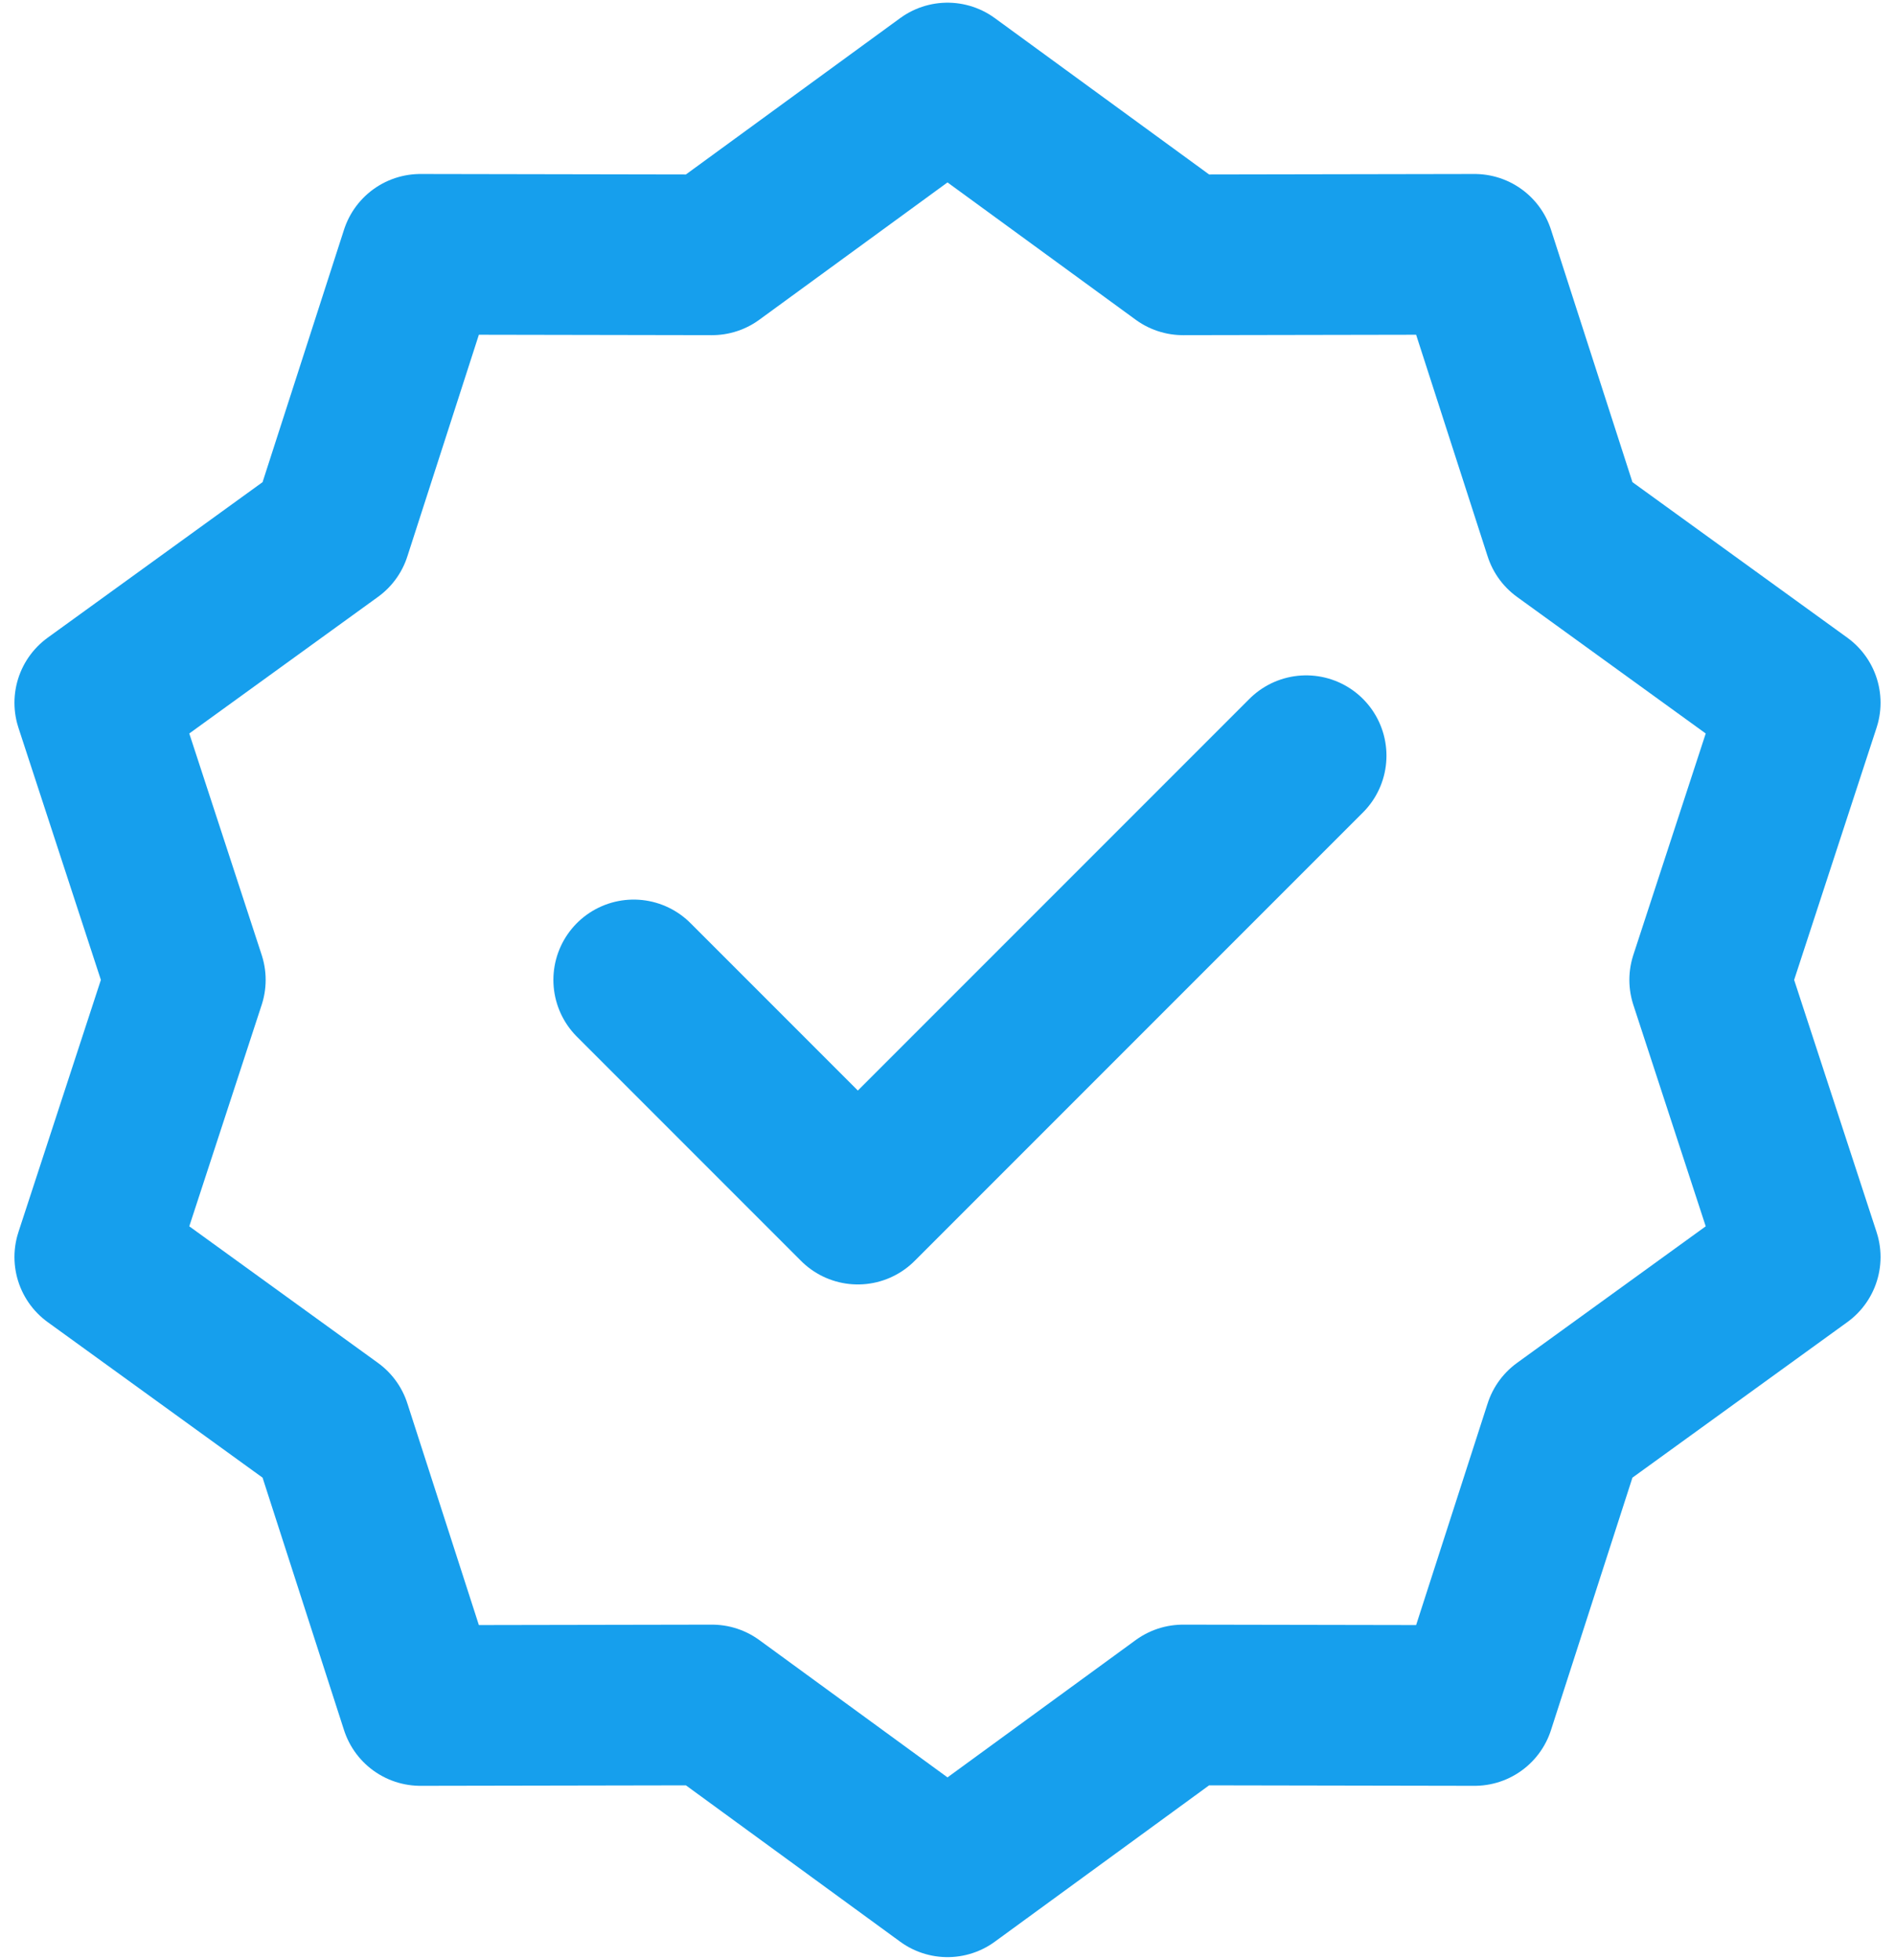 <svg width="118" height="122" viewBox="0 0 118 122" fill="none" xmlns="http://www.w3.org/2000/svg">
<path d="M59 5.167L73.665 15.864L91.819 15.831L97.394 33.106L112.1 43.748L106.459 61L112.1 78.252L97.394 88.894L91.819 106.169L73.665 106.136L59 116.833L44.336 106.136L26.181 106.169L20.606 88.894L5.9 78.252L11.542 61L5.9 43.748L20.606 33.106L26.181 15.831L44.336 15.864L59 5.167Z" stroke="#169FED" stroke-width="10" stroke-linecap="round" stroke-linejoin="round"/>
<path d="M39.459 61L53.417 74.958L81.334 47.042" stroke="#169FED" stroke-width="10" stroke-linecap="round" stroke-linejoin="round"/>
</svg>
